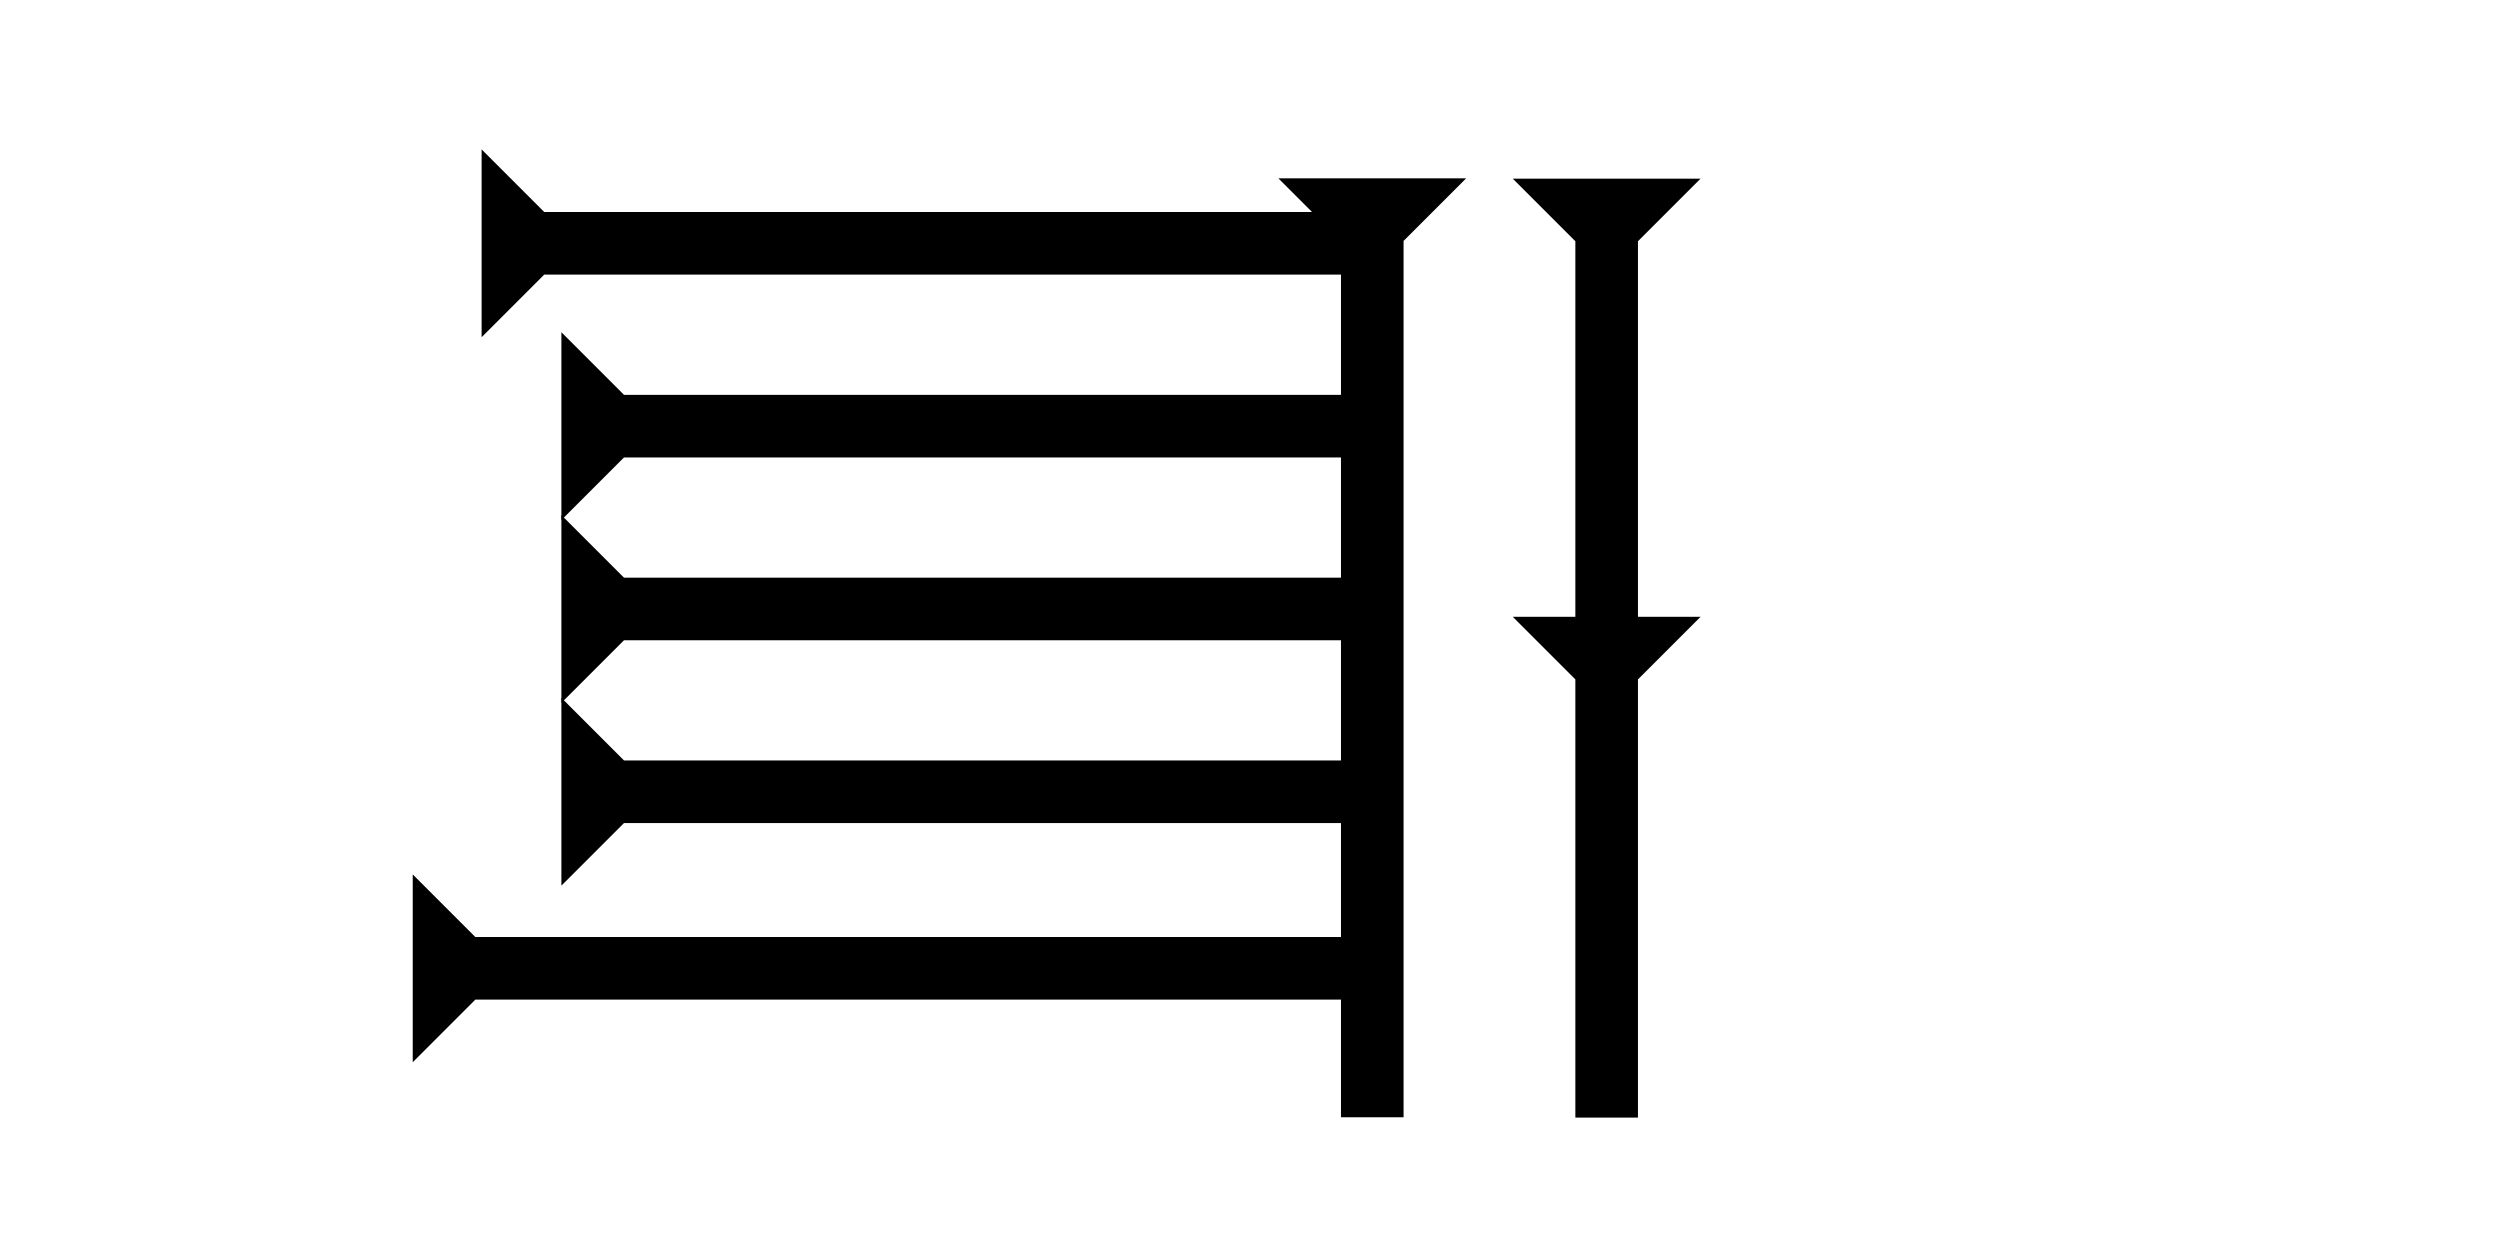 <?xml version="1.0" encoding="UTF-8" standalone="no"?>
<svg
   xmlns:dc="http://purl.org/dc/elements/1.1/"
   xmlns:cc="http://creativecommons.org/ns#"
   xmlns:rdf="http://www.w3.org/1999/02/22-rdf-syntax-ns#"
   xmlns:svg="http://www.w3.org/2000/svg"
   xmlns="http://www.w3.org/2000/svg"
   width="160"
   height="80"
   viewBox="0 0 42.333 21.167"
   version="1.1"
   id="svg8">
  <defs
     id="defs2" />
  <g
     id="layer1">
    <g
       id="g1751"
       transform="matrix(0,-0.265,0.265,0,9.506,11.902)">
      <title
         id="title1747">Right Horizontal Mark, RH</title>
      <polygon
         points="0,0 12,0 8,4 8,50 4,50 4,4 "
         style="fill:black"
         id="polygon1749" />
    </g>
    <g
       id="g1799"
       transform="matrix(0.265,0,0,0.265,21.647,6.491)">
      <title
         id="title1795">Down Vertical Mark, DV</title>
      <polygon
         points="8,60 4,60 4,4 0,0 12,0 8,4 "
         style="fill:black"
         id="polygon1797"
         transform="translate(0,-13.1)" />
    </g>
    <g
       id="g1859"
       transform="matrix(0,-0.265,0.265,0,9.506,17.987)">
      <title
         id="title1855">Right Horizontal Mark, RH</title>
      <polygon
         points="4,60 4,4 0,0 12,0 8,4 8,60 "
         style="fill:black"
         id="polygon1857"
         transform="translate(0,-9.5)" />
    </g>
    <g
       id="g1865"
       transform="matrix(0,-0.265,0.265,0,9.586,5.71)">
      <title
         id="title1861">Right Horizontal Mark, RH</title>
      <polygon
         points="0,0 12,0 8,4 8,55 4,55 4,4 "
         style="fill:black"
         id="polygon1863"
         transform="translate(0,-5.4)" />
    </g>
    
    <g
       id="g928"
       transform="matrix(0,-0.265,0.265,0,9.506,8.806)">
      <title
         id="title924">Right Horizontal Mark, RH</title>
      <polygon
         points="8,50 4,50 4,4 0,0 12,0 8,4 "
         style="fill:black"
         id="polygon926" />
    </g>
    <g
       id="g934"
       transform="matrix(0,-0.265,0.265,0,9.506,14.997)">
      <title
         id="title930">Right Horizontal Mark, RH</title>
      <polygon
         points="8,4 8,50 4,50 4,4 0,0 12,0 "
         style="fill:black"
         id="polygon932" />
    </g>
   
    
   
    
    <polygon
       points="0,0 12,0 8,4 8,28 12,28 8,32 8,60 4,60 4,32 0,28 4,28 4,4 "
       style="fill:black"
       id="polygon1002"
       transform="matrix(0.265,0,0,0.265,25.616,3.025)" />
  </g>
</svg>
